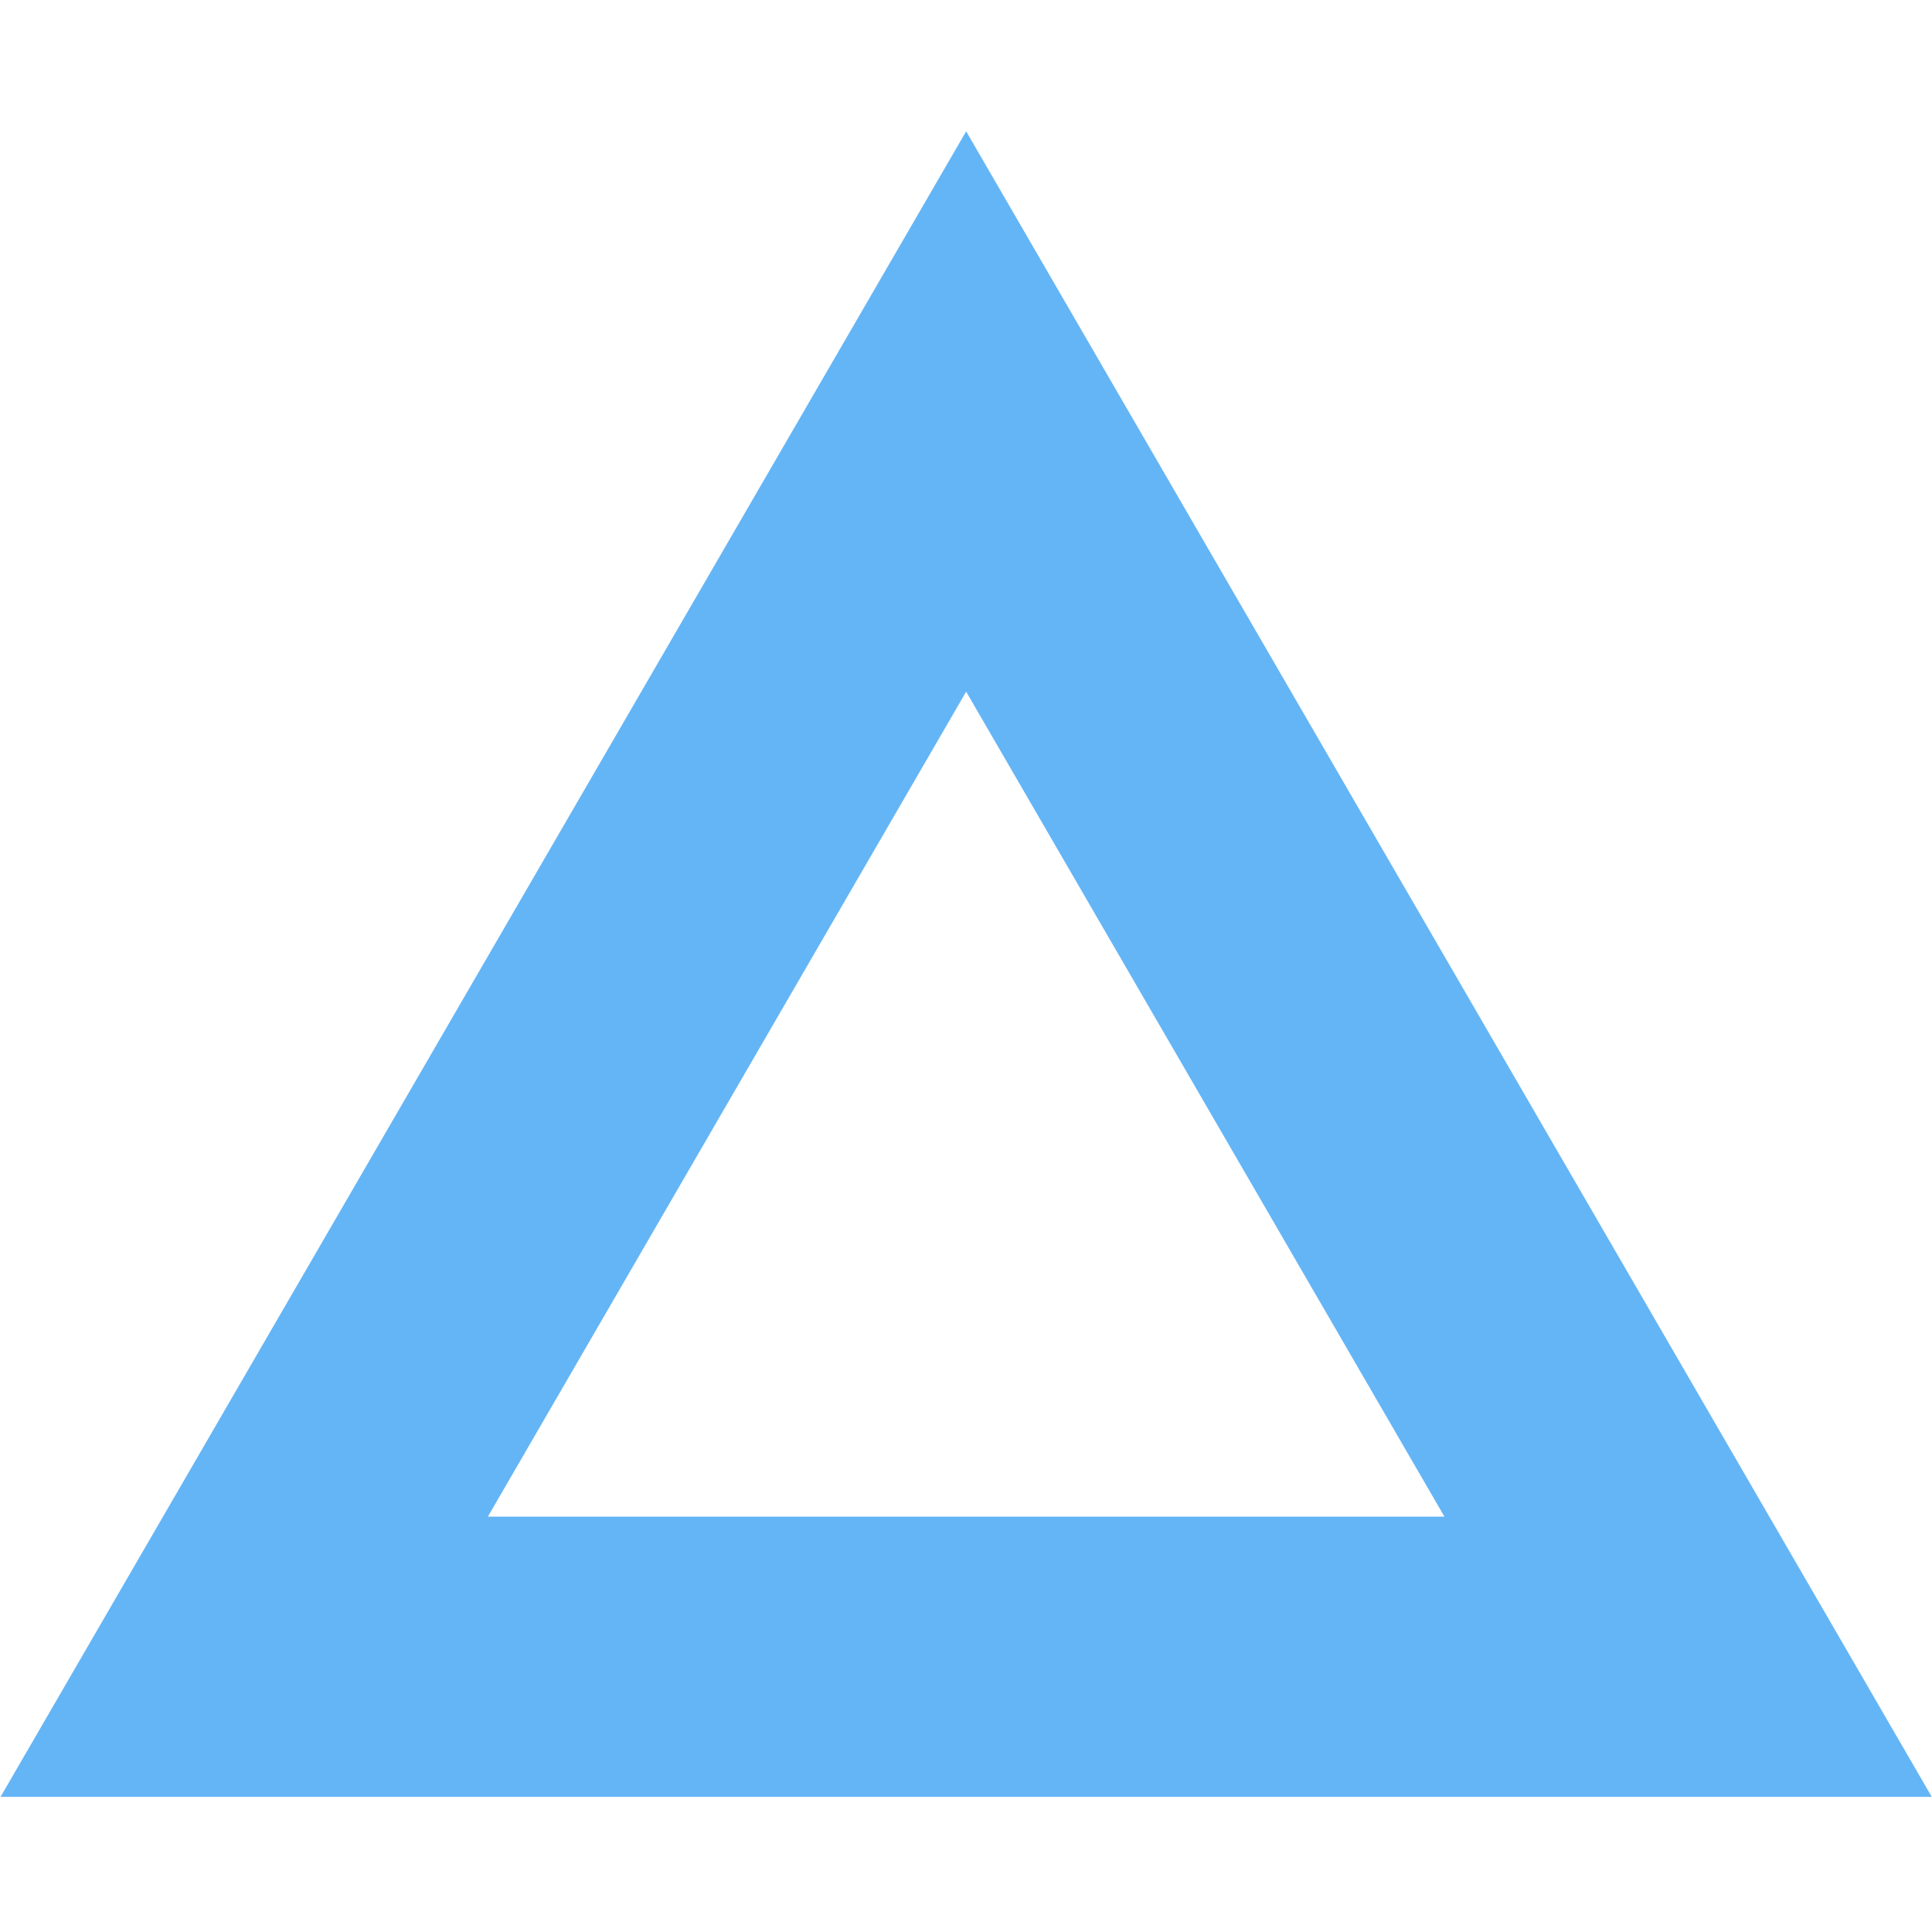 <?xml version="1.0" encoding="UTF-8"?>
<svg width="10" height="10" version="1.1" viewBox="0 0 2.646 2.646" xmlns="http://www.w3.org/2000/svg" xmlns:cc="http://creativecommons.org/ns#" xmlns:dc="http://purl.org/dc/elements/1.1/" xmlns:rdf="http://www.w3.org/1999/02/22-rdf-syntax-ns#">
 <path transform="matrix(.978 0 0 .974 .044 .135)" d="m2.319 2.191-2.022-1e-7 1.011-1.751z" fill="none" stroke="#64b5f6" stroke-linecap="round" stroke-width=".394"/>
</svg>
